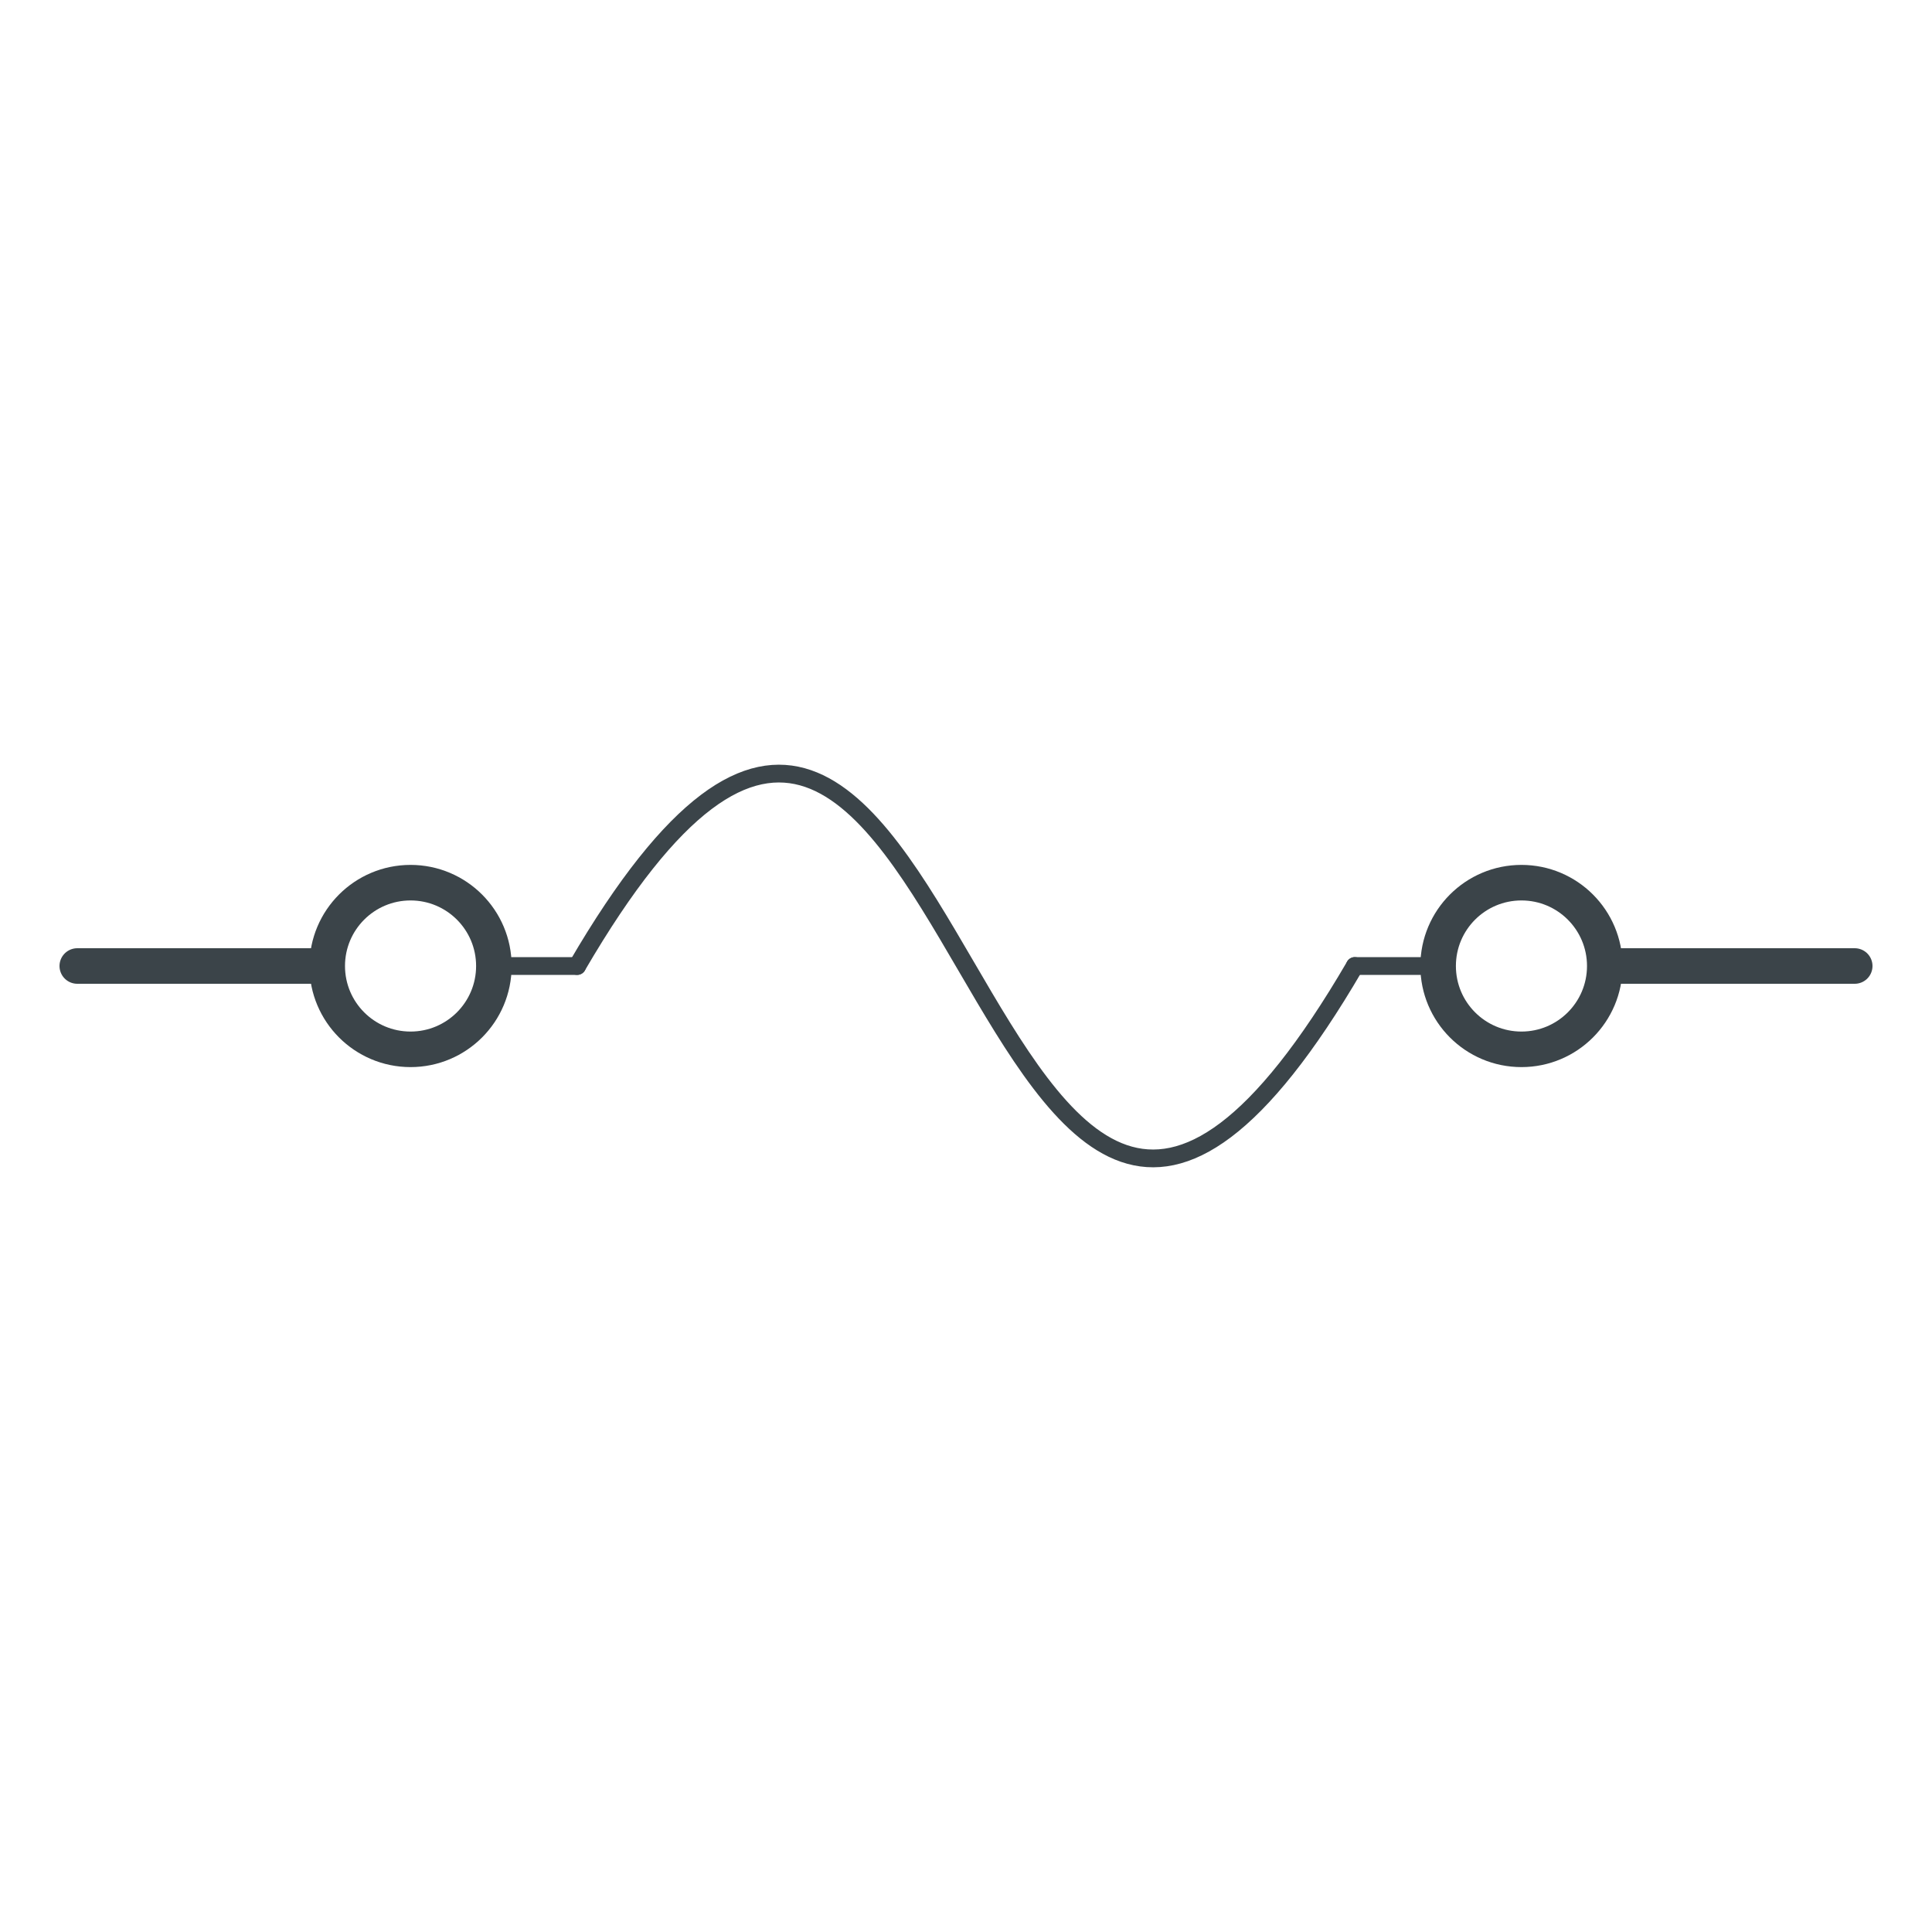 <svg xmlns:xlink="http://www.w3.org/1999/xlink" height="50" version="1.1" width="50" xmlns="http://www.w3.org/2000/svg" style="overflow: hidden; position: relative;"><g style="-webkit-tap-highlight-color: rgba(0, 0, 0, 0); left: -0.275px; top: -0.062px;"><desc>Created with Raphaël 2.0.0</desc><defs></defs><path fill="none" stroke="#3B4449" d="M85.938,25C85.938,22.41,83.84,20.312,81.25,20.312C78.66,20.312,76.562,22.41,76.562,25C76.562,27.59,78.66,29.688,81.25,29.688C83.84,29.688,85.938,27.59,85.938,25" stroke-width="2px" stroke-linecap="round" stroke-miterlimit="4" transform="matrix(0.46,0,0,0.46,2,13.5)" style="stroke-linecap: round; stroke-miterlimit: 4;"></path><path fill="none" stroke="#3B4449" d="M23.438,25C23.438,22.41,21.34,20.312,18.75,20.312C16.16,20.312,14.062,22.41,14.062,25C14.062,27.59,16.16,29.688,18.75,29.688C21.34,29.688,23.438,27.59,23.438,25" stroke-width="2px" stroke-linecap="round" stroke-miterlimit="4" transform="matrix(0.46,0,0,0.46,2,13.5)" style="stroke-linecap: round; stroke-miterlimit: 4;"></path><path fill="none" stroke="#3B4449" d="M71.875,25C50,62.5,50,-12.5,28.125,25" stroke-width="1" stroke-linecap="round" stroke-miterlimit="3.8" transform="matrix(0.46,0,0,0.46,2,13.5)" style="stroke-linecap: round; stroke-miterlimit: 3.8;"></path><path fill="none" stroke="#3B4449" d="M28.125,25L23.438,25" stroke-width="1" stroke-linecap="round" stroke-miterlimit="4" transform="matrix(0.46,0,0,0.46,2,13.5)" style="stroke-linecap: round; stroke-miterlimit: 4;"></path><path fill="none" stroke="#3B4449" d="M76.562,25L71.875,25" stroke-width="1" stroke-linecap="round" stroke-miterlimit="4" transform="matrix(0.46,0,0,0.46,2,13.5)" style="stroke-linecap: round; stroke-miterlimit: 4;"></path><path fill="none" stroke="#3B4449" d="M0,25L14,25" stroke-width="2px" stroke-linecap="round" stroke-miterlimit="4" transform="matrix(0.46,0,0,0.46,2,13.5)" style="stroke-linecap: round; stroke-miterlimit: 4;"></path><path fill="none" stroke="#3B4449" d="M100,25L86,25" stroke-width="2px" stroke-linecap="round" stroke-miterlimit="4" transform="matrix(0.46,0,0,0.46,2,13.5)" style="stroke-linecap: round; stroke-miterlimit: 4;"></path><path fill="#FFFFFF" stroke="#FFFFFF" d="M10.5,10.5L89.5,10.5L89.5,39.5L10.5,39.5Z" opacity="0" stroke-width="1" transform="matrix(0.46,0,0,0.46,2,13.5)" style="opacity: 0;"></path></g></svg>